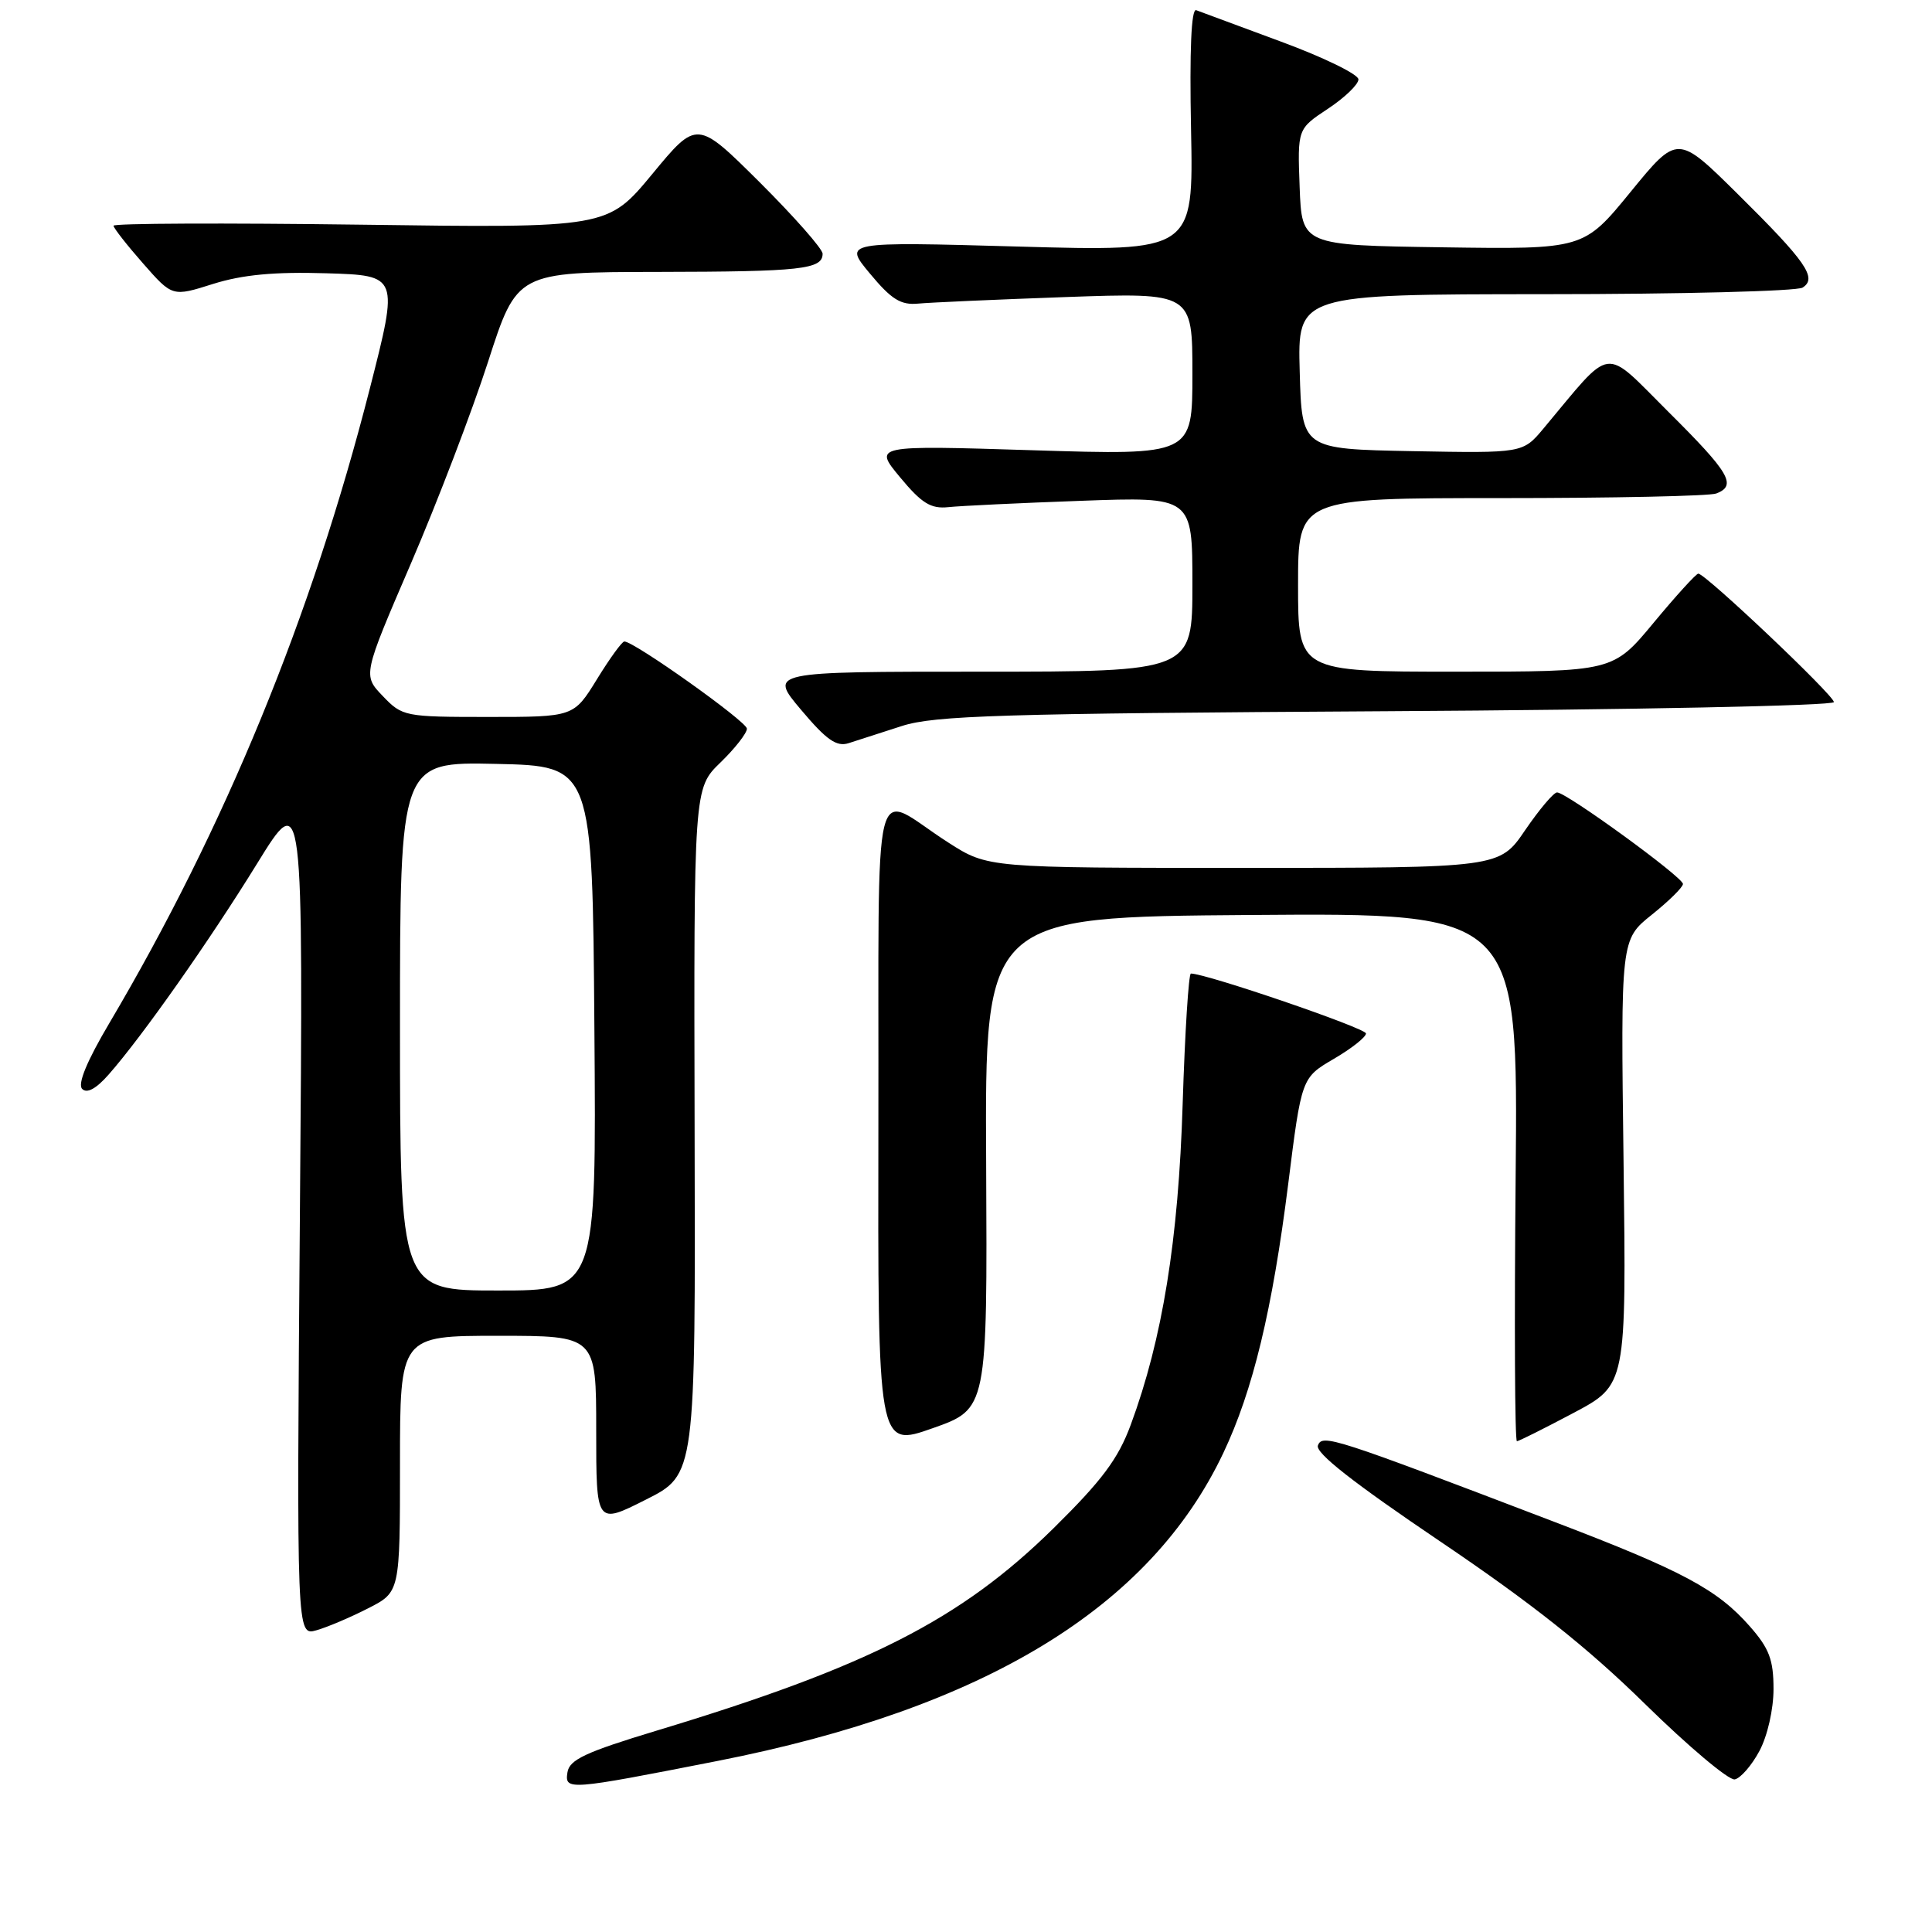 <?xml version="1.0" encoding="UTF-8" standalone="no"?>
<!DOCTYPE svg PUBLIC "-//W3C//DTD SVG 1.1//EN" "http://www.w3.org/Graphics/SVG/1.1/DTD/svg11.dtd" >
<svg xmlns="http://www.w3.org/2000/svg" xmlns:xlink="http://www.w3.org/1999/xlink" version="1.1" viewBox="0 0 256 256">
 <g >
 <path fill="currentColor"
d=" M 95.00 233.35 C 130.43 226.39 152.41 213.02 162.11 192.50 C 166.02 184.25 168.59 173.58 170.69 156.92 C 172.46 142.81 172.46 142.81 176.73 140.31 C 179.08 138.94 181.00 137.42 181.00 136.94 C 181.00 136.24 159.84 129.00 157.80 129.00 C 157.50 129.00 157.01 136.76 156.71 146.25 C 156.15 164.33 154.03 177.43 149.83 188.79 C 148.16 193.31 146.03 196.16 139.60 202.50 C 127.32 214.59 115.07 220.84 87.00 229.32 C 77.58 232.17 75.44 233.17 75.19 234.85 C 74.82 237.26 75.25 237.23 95.00 233.35 Z  M 233.13 232.02 C 234.20 230.02 235.00 226.51 235.00 223.80 C 235.00 219.92 234.43 218.42 231.86 215.50 C 227.58 210.62 222.93 208.13 206.00 201.67 C 176.58 190.43 175.22 189.99 174.63 191.53 C 174.25 192.50 179.32 196.47 190.79 204.22 C 202.95 212.43 210.35 218.30 217.97 225.78 C 223.73 231.43 229.08 235.93 229.86 235.78 C 230.63 235.63 232.11 233.93 233.13 232.02 Z  M 48.78 213.11 C 53.00 210.96 53.00 210.96 53.00 193.98 C 53.00 177.00 53.00 177.00 66.00 177.00 C 79.00 177.00 79.00 177.00 79.00 189.51 C 79.00 202.03 79.00 202.03 85.58 198.71 C 92.16 195.40 92.16 195.40 92.04 149.93 C 91.93 104.46 91.93 104.46 95.46 101.04 C 97.41 99.15 98.98 97.13 98.97 96.55 C 98.94 95.60 84.04 85.00 82.73 85.00 C 82.42 85.00 80.79 87.25 79.10 90.00 C 76.02 95.00 76.02 95.00 64.70 95.00 C 53.63 95.00 53.31 94.94 50.72 92.23 C 48.07 89.47 48.07 89.47 54.46 74.64 C 57.97 66.49 62.56 54.47 64.67 47.94 C 68.50 36.06 68.50 36.06 87.17 36.03 C 106.17 36.00 109.00 35.69 109.00 33.62 C 109.00 32.98 105.25 28.73 100.68 24.17 C 92.35 15.89 92.35 15.89 86.43 23.06 C 80.50 30.22 80.50 30.22 47.75 29.77 C 29.74 29.53 15.02 29.59 15.04 29.91 C 15.07 30.24 16.83 32.49 18.96 34.91 C 22.84 39.33 22.84 39.33 28.24 37.62 C 32.14 36.40 36.33 36.00 43.24 36.21 C 52.83 36.50 52.83 36.50 49.00 51.50 C 41.28 81.73 29.81 109.65 14.50 135.55 C 11.51 140.60 10.25 143.65 10.89 144.29 C 11.53 144.93 12.75 144.26 14.40 142.38 C 18.84 137.34 27.73 124.70 34.06 114.44 C 40.19 104.50 40.19 104.50 39.74 160.64 C 39.30 216.77 39.30 216.77 41.93 216.02 C 43.38 215.61 46.46 214.30 48.78 213.11 Z  M 130.67 154.09 C 130.50 121.50 130.50 121.50 165.83 121.24 C 201.16 120.97 201.16 120.97 200.83 155.99 C 200.65 175.25 200.72 190.99 201.00 190.97 C 201.28 190.95 204.65 189.26 208.50 187.22 C 215.50 183.50 215.50 183.50 215.13 154.00 C 214.75 124.50 214.75 124.50 218.88 121.20 C 221.14 119.39 223.00 117.56 223.00 117.13 C 223.00 116.23 207.56 105.00 206.32 105.00 C 205.87 105.00 203.97 107.25 202.09 110.00 C 198.69 115.00 198.69 115.00 164.80 115.00 C 130.90 115.00 130.90 115.00 125.67 111.65 C 115.29 105.01 116.48 100.23 116.39 149.00 C 116.31 191.81 116.31 191.81 123.57 189.25 C 130.83 186.69 130.83 186.69 130.67 154.09 Z  M 119.50 96.20 C 123.82 94.81 132.58 94.54 183.75 94.24 C 216.34 94.05 243.00 93.51 243.00 93.03 C 243.00 92.13 225.96 75.99 225.03 76.01 C 224.74 76.02 222.08 78.94 219.12 82.51 C 213.74 89.00 213.74 89.00 192.87 89.00 C 172.00 89.00 172.00 89.00 172.00 77.50 C 172.00 66.00 172.00 66.00 198.92 66.00 C 213.72 66.00 226.55 65.73 227.42 65.39 C 230.18 64.33 229.19 62.64 221.09 54.59 C 212.28 45.83 213.85 45.63 204.52 56.78 C 201.78 60.05 201.78 60.05 187.14 59.78 C 172.50 59.50 172.50 59.50 172.22 49.25 C 171.93 39.00 171.93 39.00 204.72 38.98 C 222.75 38.98 238.11 38.58 238.85 38.11 C 240.84 36.85 239.34 34.69 230.21 25.66 C 222.28 17.82 222.28 17.82 216.06 25.43 C 209.84 33.04 209.84 33.04 191.17 32.77 C 172.50 32.50 172.50 32.50 172.21 24.79 C 171.92 17.08 171.92 17.08 175.96 14.41 C 178.18 12.94 180.00 11.19 180.00 10.52 C 180.00 9.85 175.39 7.60 169.75 5.52 C 164.11 3.43 159.05 1.56 158.50 1.35 C 157.85 1.11 157.61 6.65 157.82 17.15 C 158.14 33.32 158.14 33.32 134.95 32.67 C 111.75 32.02 111.75 32.02 115.28 36.26 C 118.11 39.67 119.36 40.45 121.65 40.23 C 123.22 40.08 132.04 39.69 141.25 39.36 C 158.00 38.77 158.00 38.77 158.00 49.54 C 158.00 60.32 158.00 60.32 136.87 59.66 C 115.74 59.00 115.74 59.00 119.27 63.25 C 122.13 66.70 123.34 67.44 125.65 67.20 C 127.22 67.03 135.14 66.65 143.25 66.36 C 158.00 65.82 158.00 65.82 158.00 77.41 C 158.00 89.00 158.00 89.00 129.94 89.00 C 101.88 89.00 101.88 89.00 106.15 94.06 C 109.52 98.06 110.85 98.99 112.46 98.47 C 113.58 98.11 116.75 97.09 119.50 96.20 Z  M 53.00 135.97 C 53.00 100.94 53.00 100.94 65.75 101.22 C 78.50 101.50 78.50 101.50 78.76 136.25 C 79.03 171.00 79.03 171.00 66.01 171.00 C 53.00 171.00 53.00 171.00 53.00 135.97 Z "/>
</g>
</svg>
